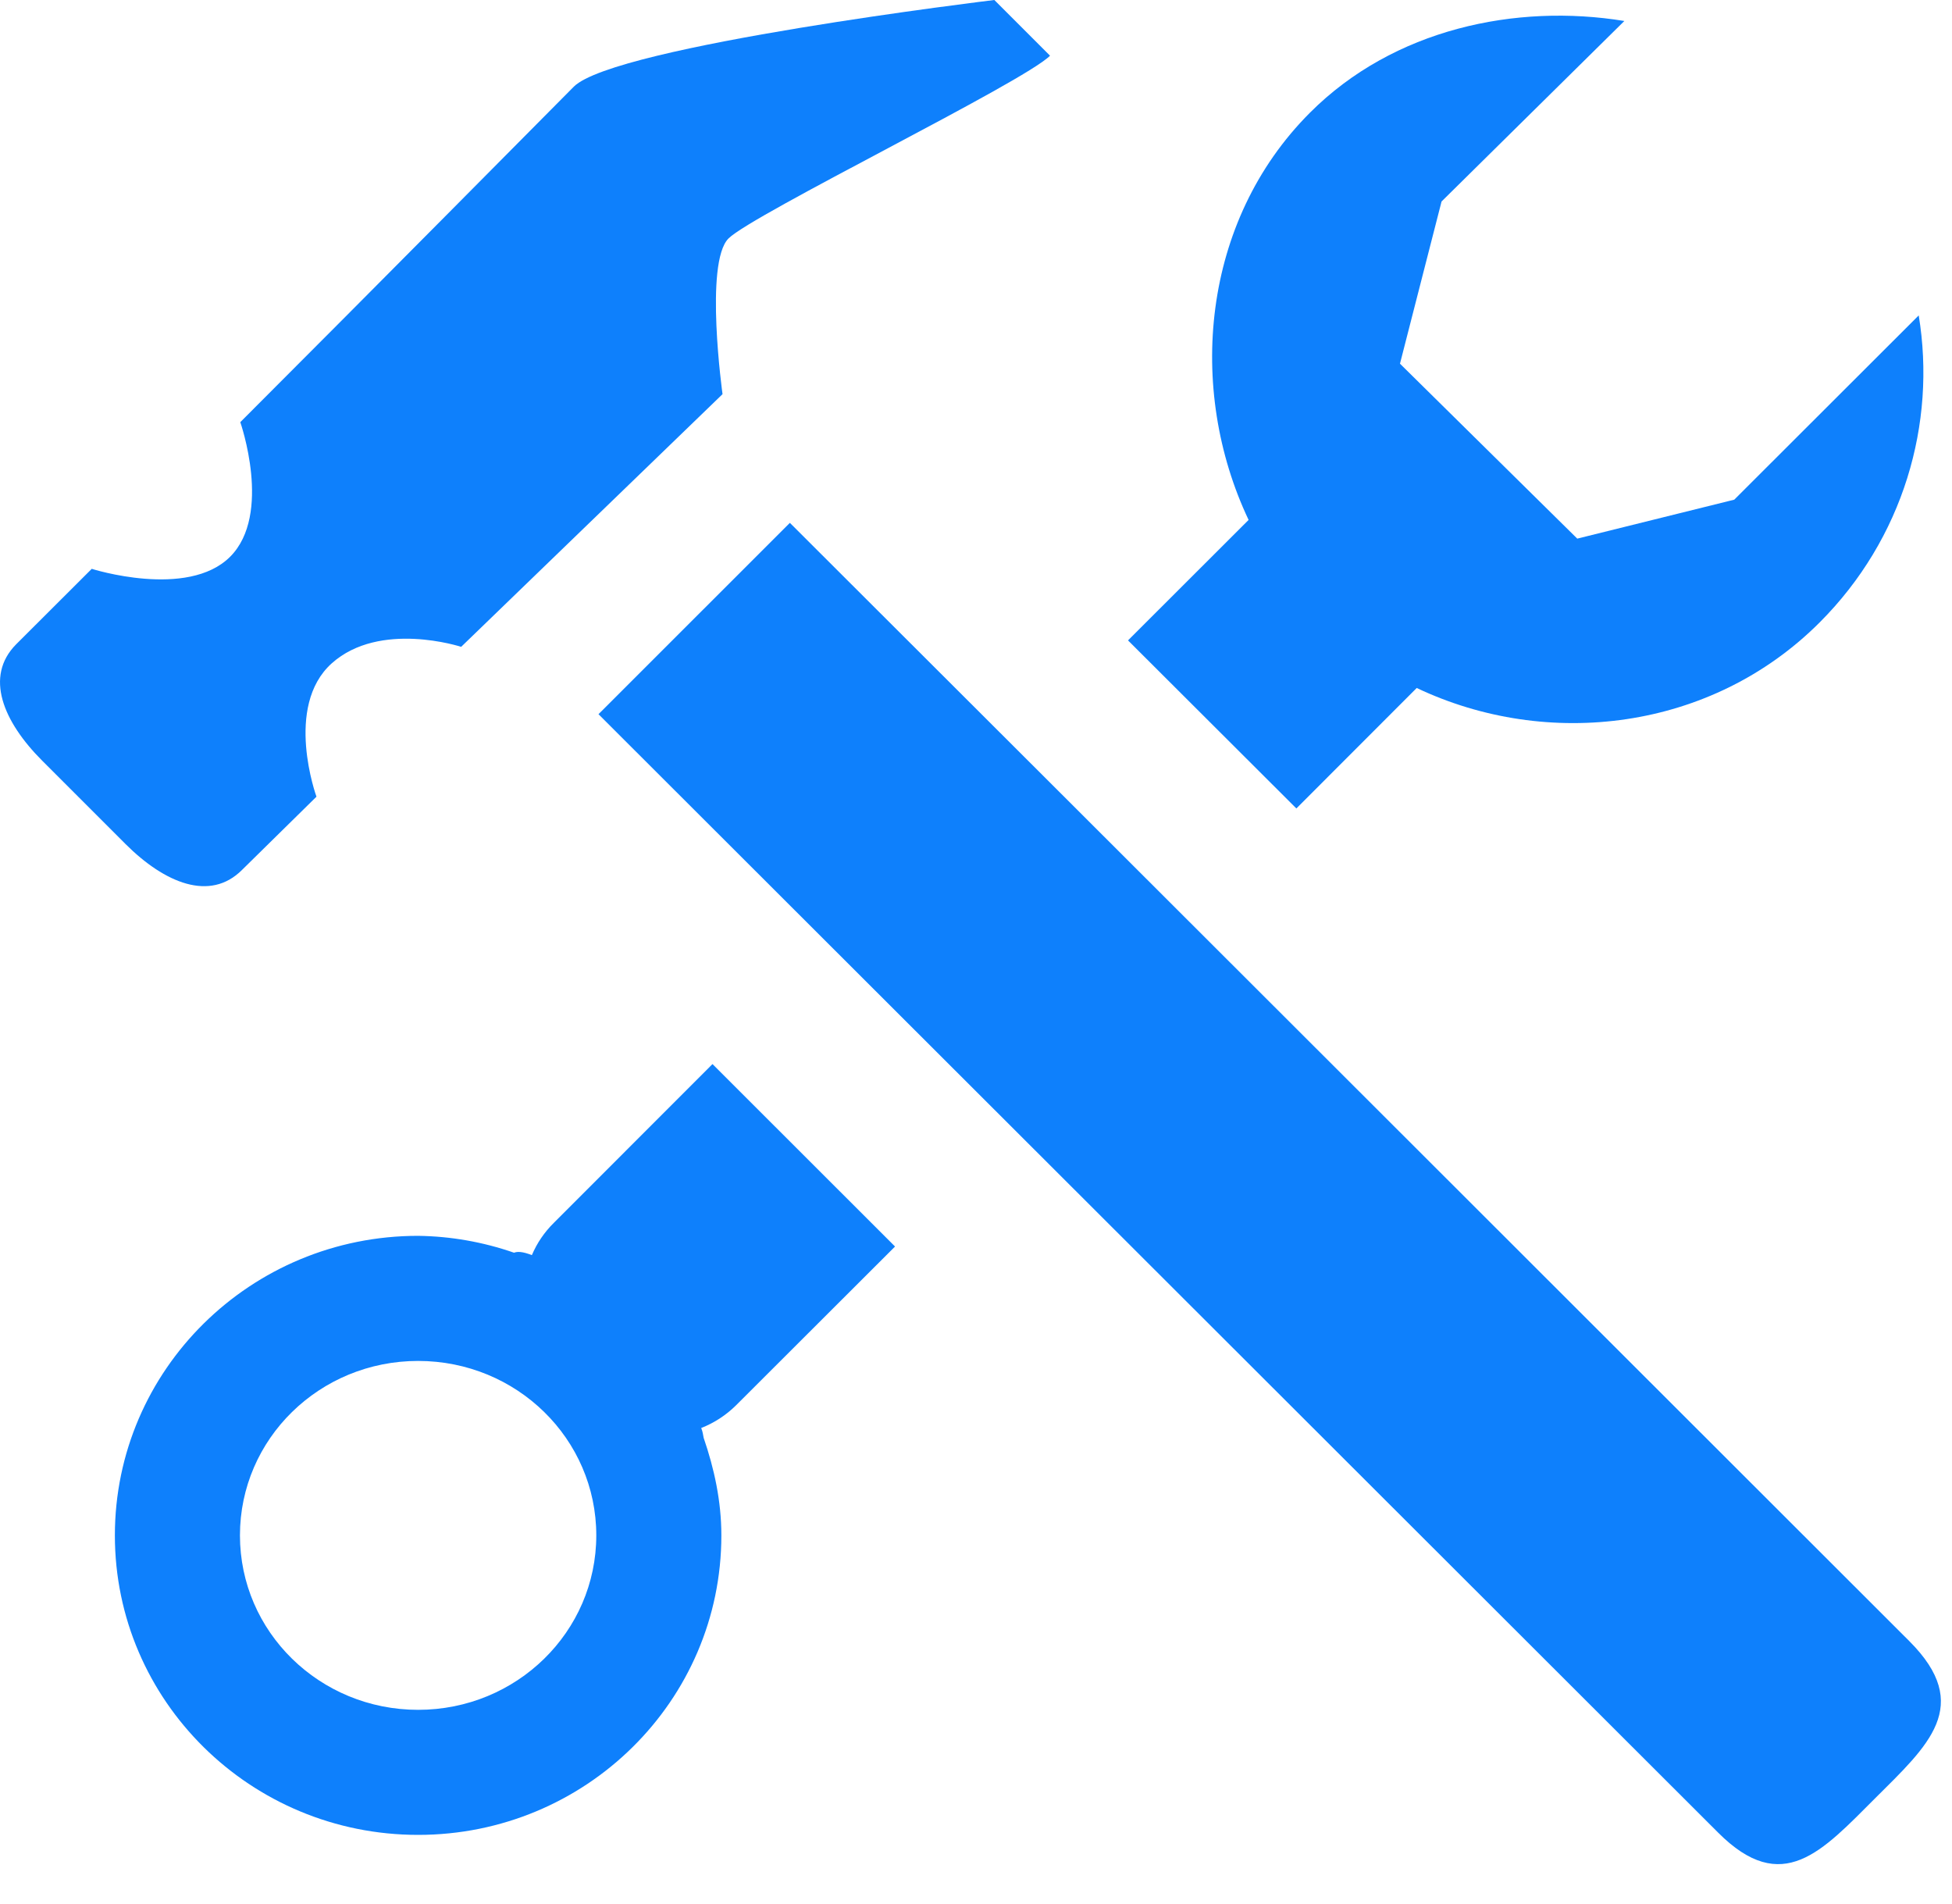 <svg width="40" height="39" viewBox="0 0 40 39" fill="none" xmlns="http://www.w3.org/2000/svg">
    <path fill-rule="evenodd" clip-rule="evenodd" d="M35.204 37.542C36.524 38.867 37.339 37.925 38.423 36.844C39.507 35.763 40.446 34.945 39.126 33.623C39.126 33.623 20.729 15.243 16.186 10.712L12.264 14.632L35.204 37.542Z" fill="#0E80FC"/>
    <path fill-rule="evenodd" clip-rule="evenodd" d="M4.959 17.823L6.485 16.322C6.485 16.322 5.812 14.475 6.798 13.59C7.785 12.706 9.45 13.252 9.45 13.252L14.806 8.075C14.806 8.075 14.431 5.383 14.928 4.886C15.425 4.389 20.98 1.683 21.517 1.141L20.376 0C20.376 0 12.602 0.935 11.759 1.775C11.265 2.272 7.564 6.01 4.924 8.649C4.924 8.649 5.585 10.536 4.716 11.406C3.843 12.278 1.88 11.654 1.88 11.654L0.331 13.2C-0.322 13.859 0.063 14.783 0.866 15.586L2.571 17.291C3.378 18.096 4.305 18.477 4.959 17.823Z" fill="#0E80FC"/>
    <path fill-rule="evenodd" clip-rule="evenodd" d="M29.031 14.095C31.707 15.365 35.065 14.975 37.287 12.753C39.002 11.038 39.683 8.679 39.318 6.462L35.538 10.237L32.321 11.035L28.688 7.451L29.54 4.128L33.286 0.43C31.066 0.067 28.558 0.591 26.843 2.309C24.619 4.533 24.316 7.973 25.586 10.652L23.115 13.12L26.565 16.563L29.031 14.095Z" fill="#0E80FC"/>
    <path fill-rule="evenodd" clip-rule="evenodd" d="M18.341 25.538L14.6 21.8L11.349 25.053C11.157 25.242 11.004 25.466 10.899 25.714C10.708 25.64 10.601 25.637 10.534 25.665C9.902 25.445 9.238 25.328 8.568 25.319C5.136 25.319 2.354 28.066 2.354 31.456C2.354 34.846 5.136 37.592 8.568 37.592C12 37.592 14.782 34.846 14.782 31.456C14.782 30.752 14.635 30.086 14.419 29.457C14.406 29.398 14.404 29.343 14.369 29.256C14.637 29.151 14.88 28.992 15.085 28.789L18.341 25.538ZM8.568 35.03C6.55 35.03 4.917 33.432 4.917 31.456C4.917 29.48 6.547 27.882 8.568 27.882C10.589 27.882 12.219 29.48 12.219 31.456C12.219 33.432 10.586 35.03 8.568 35.03Z" fill="#0E80FC"/>
</svg>
